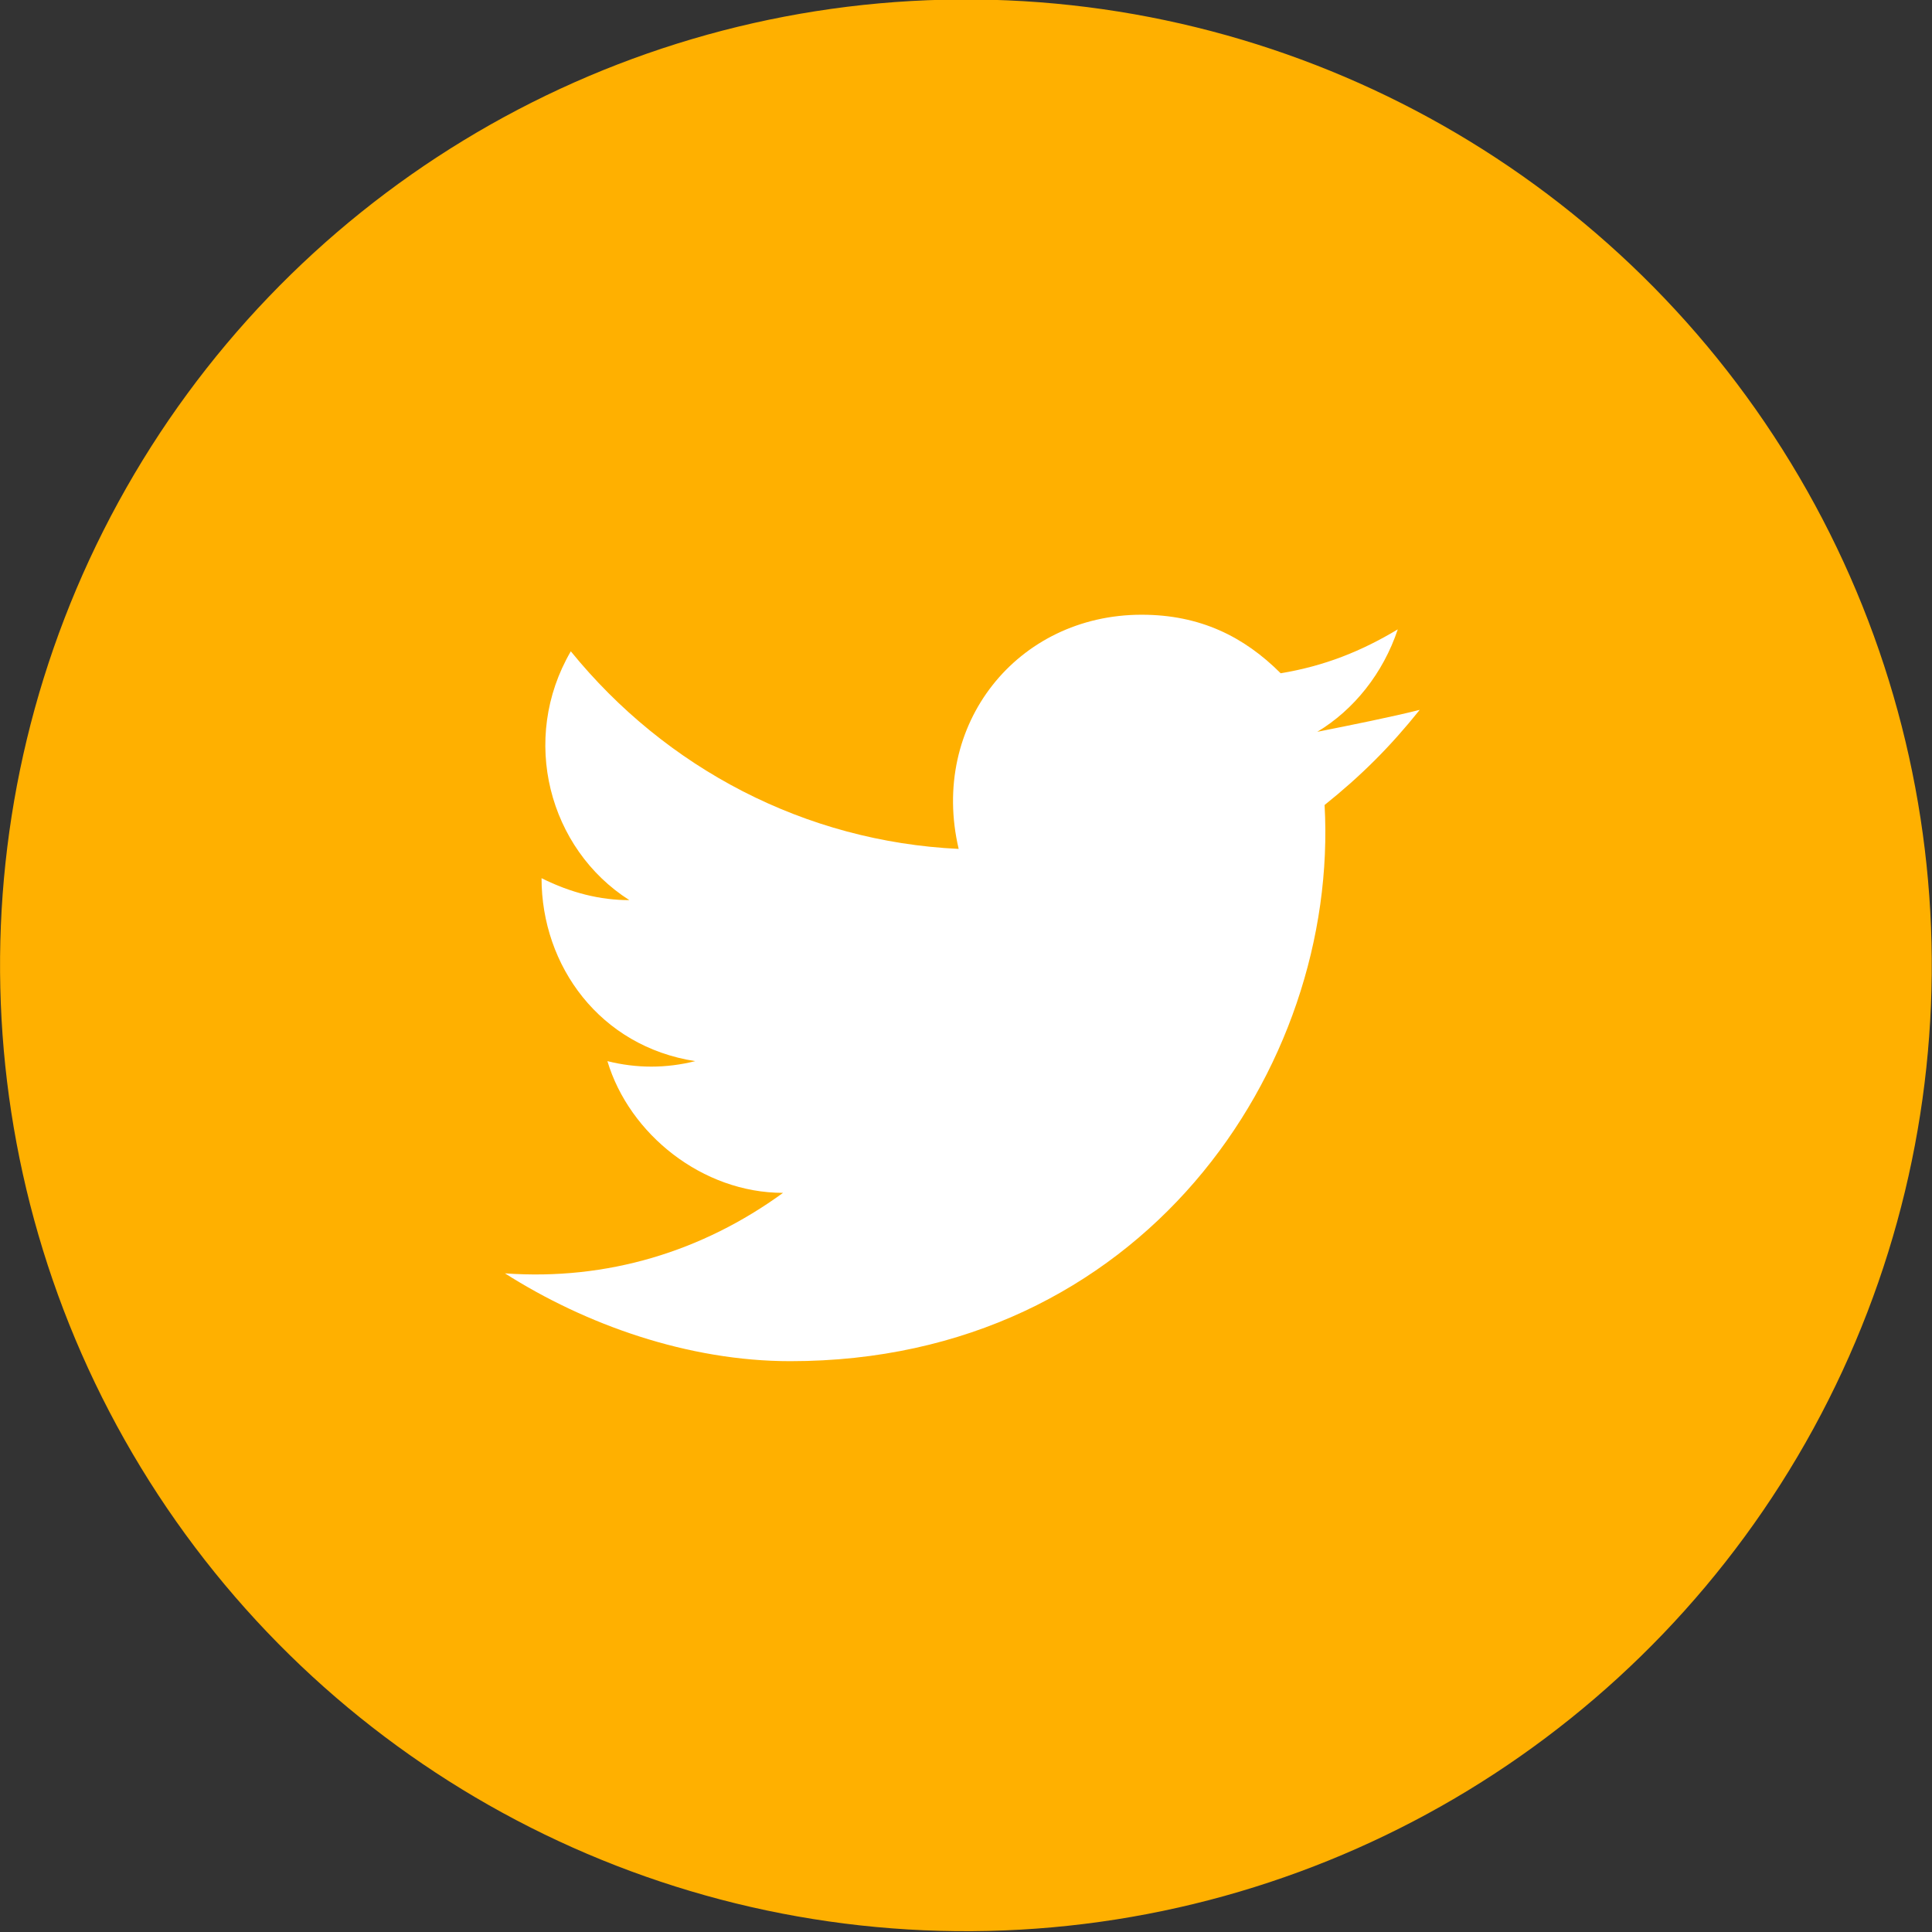<?xml version="1.0" encoding="utf-8"?>
<!-- Generator: Adobe Illustrator 26.3.1, SVG Export Plug-In . SVG Version: 6.00 Build 0)  -->
<svg version="1.1" id="Layer_1" xmlns="http://www.w3.org/2000/svg" xmlns:xlink="http://www.w3.org/1999/xlink" x="0px" y="0px"
	 viewBox="0 0 26.4 26.4" style="enable-background:new 0 0 26.4 26.4;" xml:space="preserve">
<rect x="0" y="0" width="26.4" height="26.4" fill="#333333" stroke="none"/>
<style type="text/css">
	.st0{fill:#FFB000;}
	.st1{fill:#FFFFFF;}
</style>
<g>
	
		<ellipse id="XMLID_00000017485646277268306880000018246092153593169817_" transform="matrix(0.854 -0.52 0.52 0.854 -4.938 8.782)" class="st0" cx="13.2" cy="13.2" rx="13.2" ry="13.2"/>
	<path id="XMLID_00000018205935389390434170000005207633078604669078_" class="st1" d="M19.1,8.6c-0.5,0.3-1,0.5-1.6,0.6
		c-0.5-0.5-1.1-0.8-1.9-0.8c-1.7,0-2.9,1.5-2.5,3.2c-2.1-0.1-4-1.1-5.3-2.7c-0.7,1.2-0.3,2.7,0.8,3.4c-0.4,0-0.8-0.1-1.2-0.3
		c0,1.2,0.8,2.3,2.1,2.5c-0.4,0.1-0.8,0.1-1.2,0c0.3,1,1.3,1.8,2.4,1.8c-1.1,0.8-2.4,1.2-3.8,1.1c1.1,0.7,2.5,1.2,3.9,1.2
		c4.8,0,7.5-4,7.3-7.6c0.5-0.4,0.9-0.8,1.3-1.3C19,9.8,18.5,9.9,18,10C18.5,9.7,18.9,9.2,19.1,8.6z"/>
</g>
</svg>
